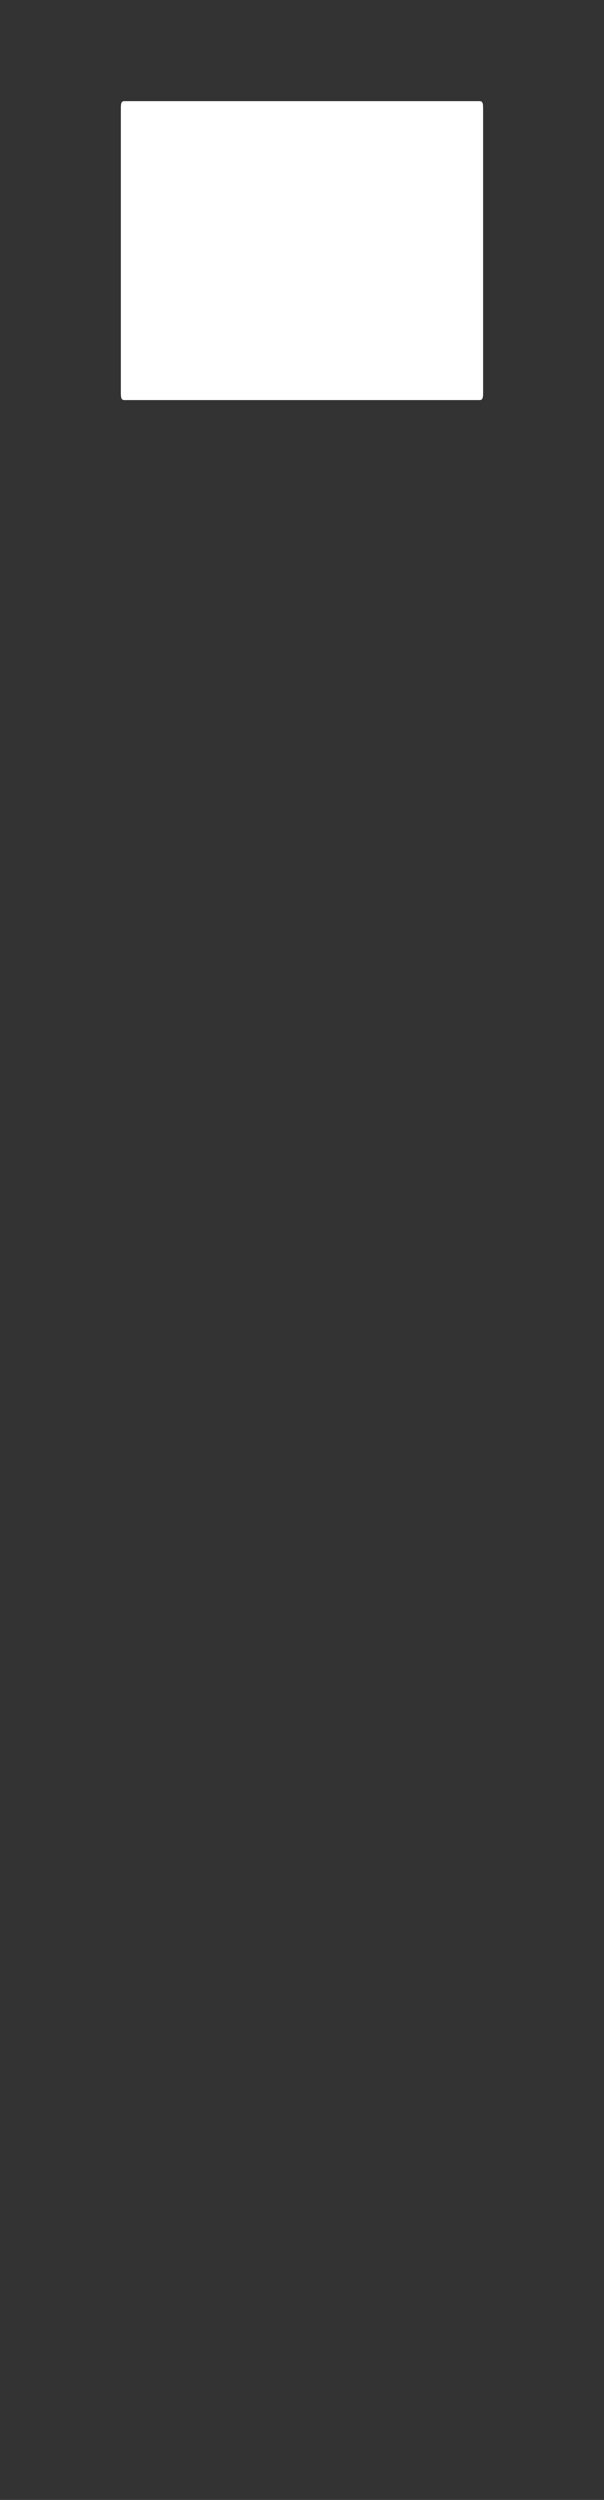 <svg version="1.2" baseProfile="tiny" viewBox="0 0 43.520 179.975" xmlns:xlink="http://www.w3.org/1999/xlink" xmlns="http://www.w3.org/2000/svg">
<rect x="0" y="0" width="43.520" height="179.975" fill="#333333" stroke="none"/>
<path style="fill:#ffffff;" d="M8.708,7.882v20.319c0,0.362,0,0.601,0.242,0.601h25.618c0.241,0,0.241-0.239,0.241-0.601    V7.882c0-0.361,0-0.6-0.241-0.6H8.95C8.708,7.282,8.708,7.521,8.708,7.882z"/>
</svg>